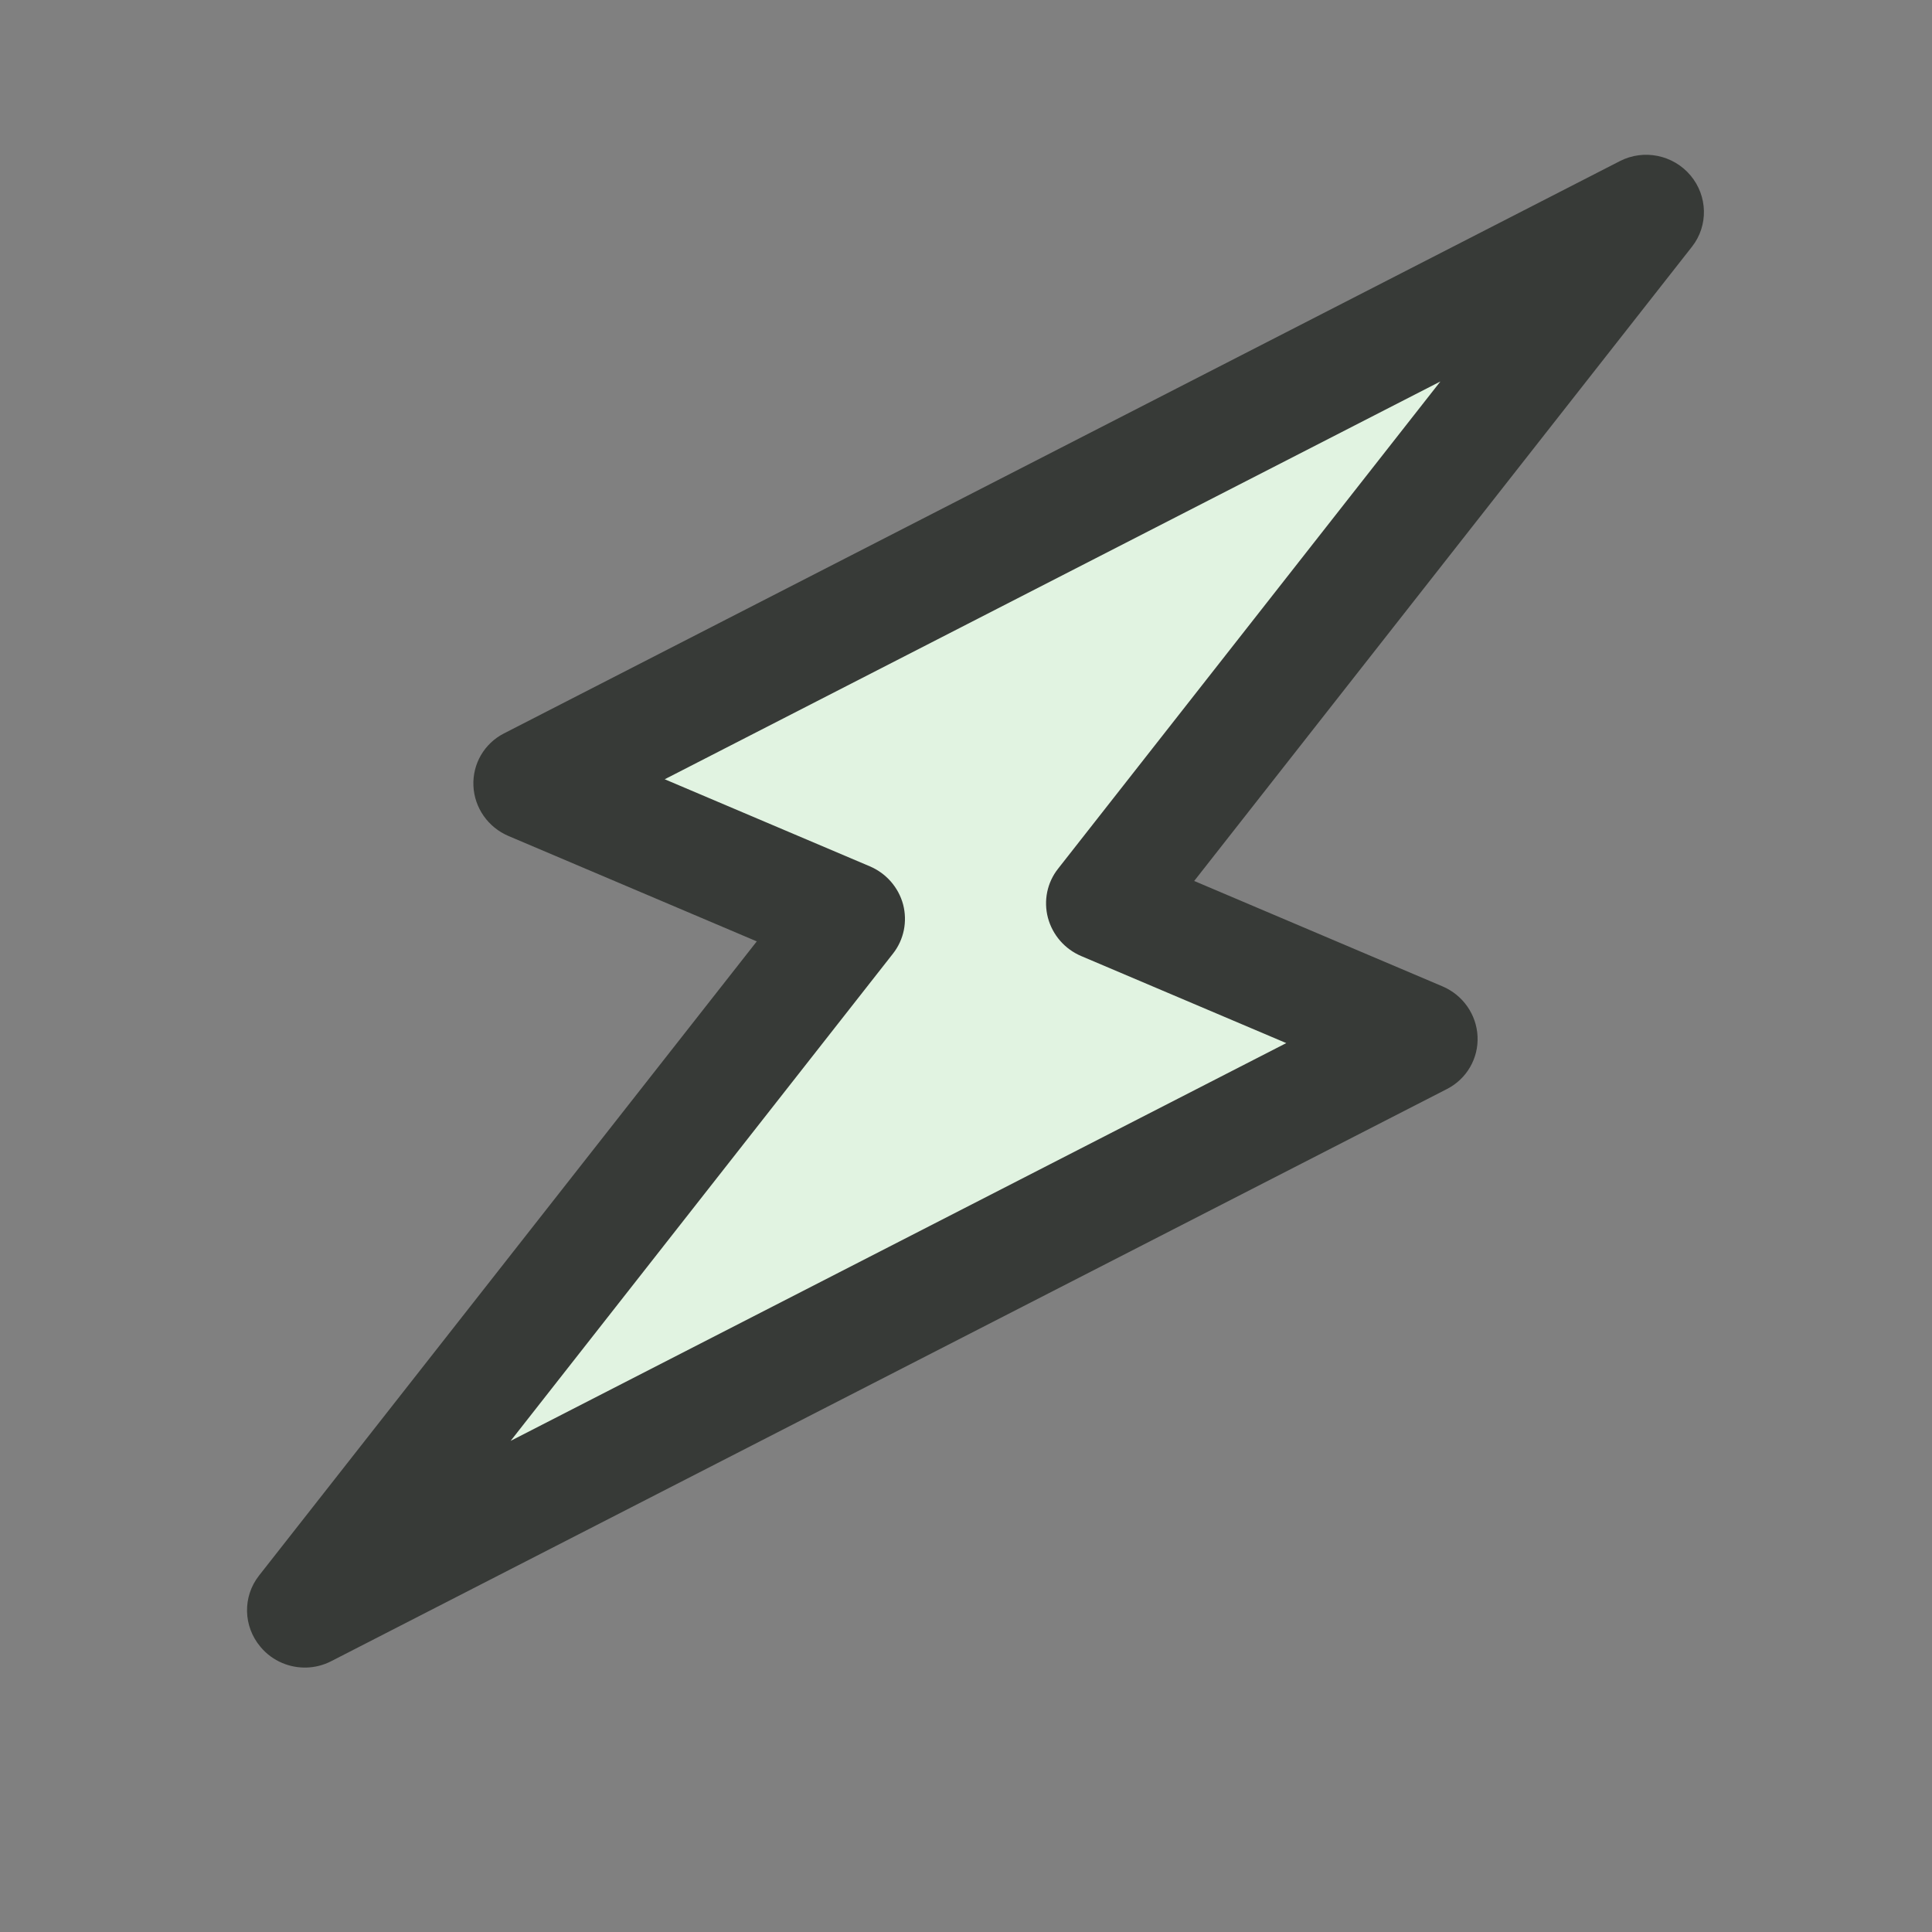 <?xml version="1.0" encoding="UTF-8"?>
<svg width="32px" height="32px" viewBox="0 0 32 32" version="1.1" xmlns="http://www.w3.org/2000/svg" xmlns:xlink="http://www.w3.org/1999/xlink">
    <rect x="0" y="0" width="32" height="32" fill="#808080" stroke="none"/>
    <title>01 Icons/04 Menu/EnergyMP</title>
    <g id="01-Icons/04-Menu/EnergyMP" stroke="none" stroke-width="1" fill="none" fill-rule="evenodd">
        <g id="978022" transform="translate(2, -3)">
            <g id="Group" transform="translate(14.545, 18.312) rotate(23) translate(-14.545, -18.312) translate(5.545, 2.312)">
                <polygon id="Path-3" fill="#E1F3E1" points="11.062 14.842 14.149 2.199 1.782 16.491 6.552 17.166 3.653 29.74 15.759 14.842"></polygon>
                <path d="M17.023,14.611 C16.866,14.282 16.531,14.073 16.163,14.073 L11.696,14.073 L15.181,1.18 C15.296,0.754 15.094,0.306 14.697,0.104 C14.3,-0.098 13.813,0.001 13.528,0.342 L0.217,16.291 C-0.017,16.571 -0.066,16.959 0.091,17.287 C0.248,17.616 0.583,17.825 0.951,17.825 L5.418,17.825 L1.933,30.717 C1.818,31.144 2.019,31.592 2.417,31.793 C2.555,31.864 2.704,31.898 2.851,31.898 C3.129,31.898 3.4,31.778 3.586,31.556 L16.898,15.607 C17.131,15.327 17.18,14.939 17.023,14.611 Z M4.898,27.033 L7.574,17.129 C7.65,16.847 7.589,16.547 7.41,16.315 C7.23,16.085 6.951,15.949 6.656,15.949 L2.965,15.949 L12.217,4.864 L9.541,14.768 C9.464,15.05 9.525,15.35 9.705,15.582 C9.885,15.812 10.163,15.949 10.459,15.949 L14.149,15.949 L4.898,27.033 Z" id="Shape" fill="#373A37" fill-rule="nonzero"></path>
            </g>
        </g>
    </g>
</svg>